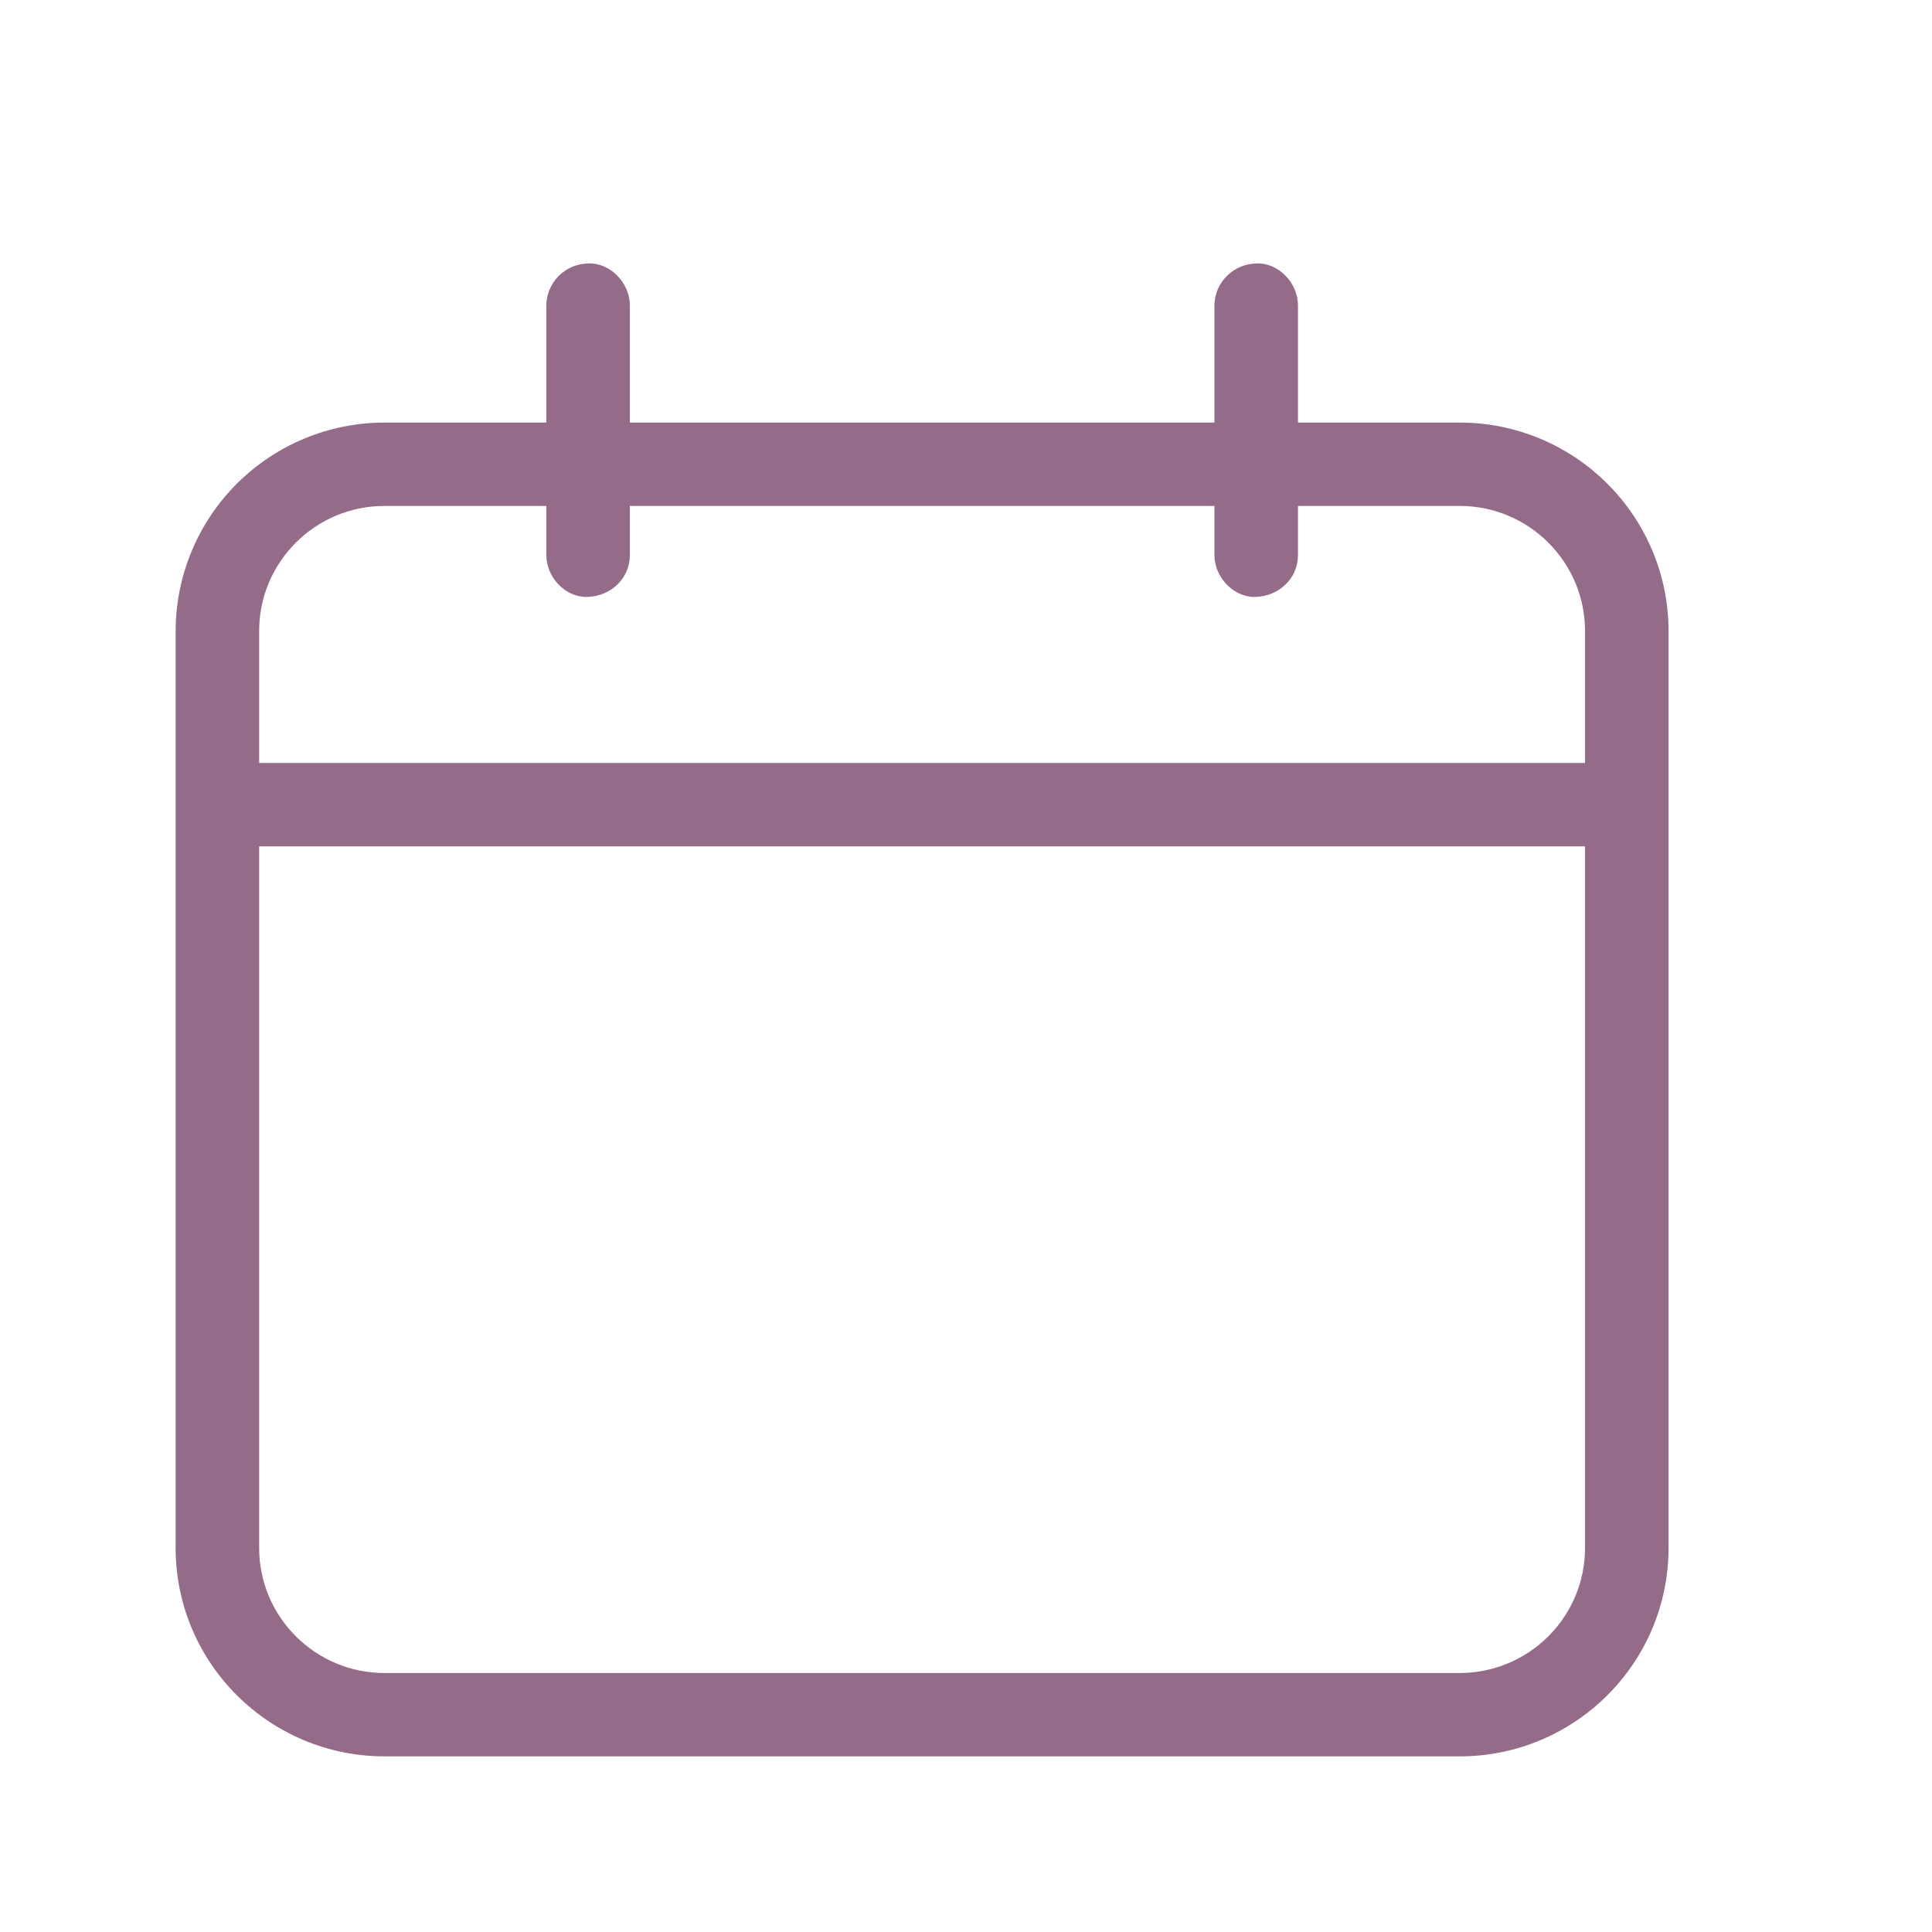 <svg width="22" height="22" viewBox="0 0 22 22" fill="none" xmlns="http://www.w3.org/2000/svg">
<path d="M16.623 4.812H14.78V3.475C14.78 3.226 14.562 2.989 14.305 3C14.179 3.003 14.06 3.053 13.971 3.142C13.882 3.23 13.831 3.35 13.829 3.475V4.812H7.172V3.475C7.172 3.226 6.953 2.989 6.696 3C6.571 3.003 6.451 3.053 6.362 3.142C6.274 3.23 6.223 3.35 6.221 3.475V4.812H4.378C3.747 4.812 3.143 5.063 2.697 5.508C2.252 5.952 2.001 6.556 2 7.185V17.627C2 18.936 3.067 20 4.378 20H16.622C17.934 20 19 18.936 19 17.627V7.185C19 6.556 18.749 5.953 18.303 5.508C17.858 5.063 17.254 4.812 16.623 4.812ZM4.378 5.761H6.221V6.323C6.221 6.572 6.439 6.809 6.696 6.797C6.954 6.786 7.172 6.589 7.172 6.323V5.761H13.829V6.323C13.829 6.572 14.048 6.809 14.305 6.797C14.562 6.786 14.78 6.589 14.78 6.323V5.761H16.622C17.409 5.761 18.049 6.4 18.049 7.185V8.688H2.951V7.185C2.951 6.4 3.591 5.761 4.378 5.761ZM16.623 19.051H4.378C3.591 19.051 2.951 18.412 2.951 17.627V9.638H18.049V17.627C18.049 18.004 17.899 18.366 17.631 18.633C17.364 18.9 17.002 19.05 16.623 19.051Z" fill="#956B8A"/>
</svg>
